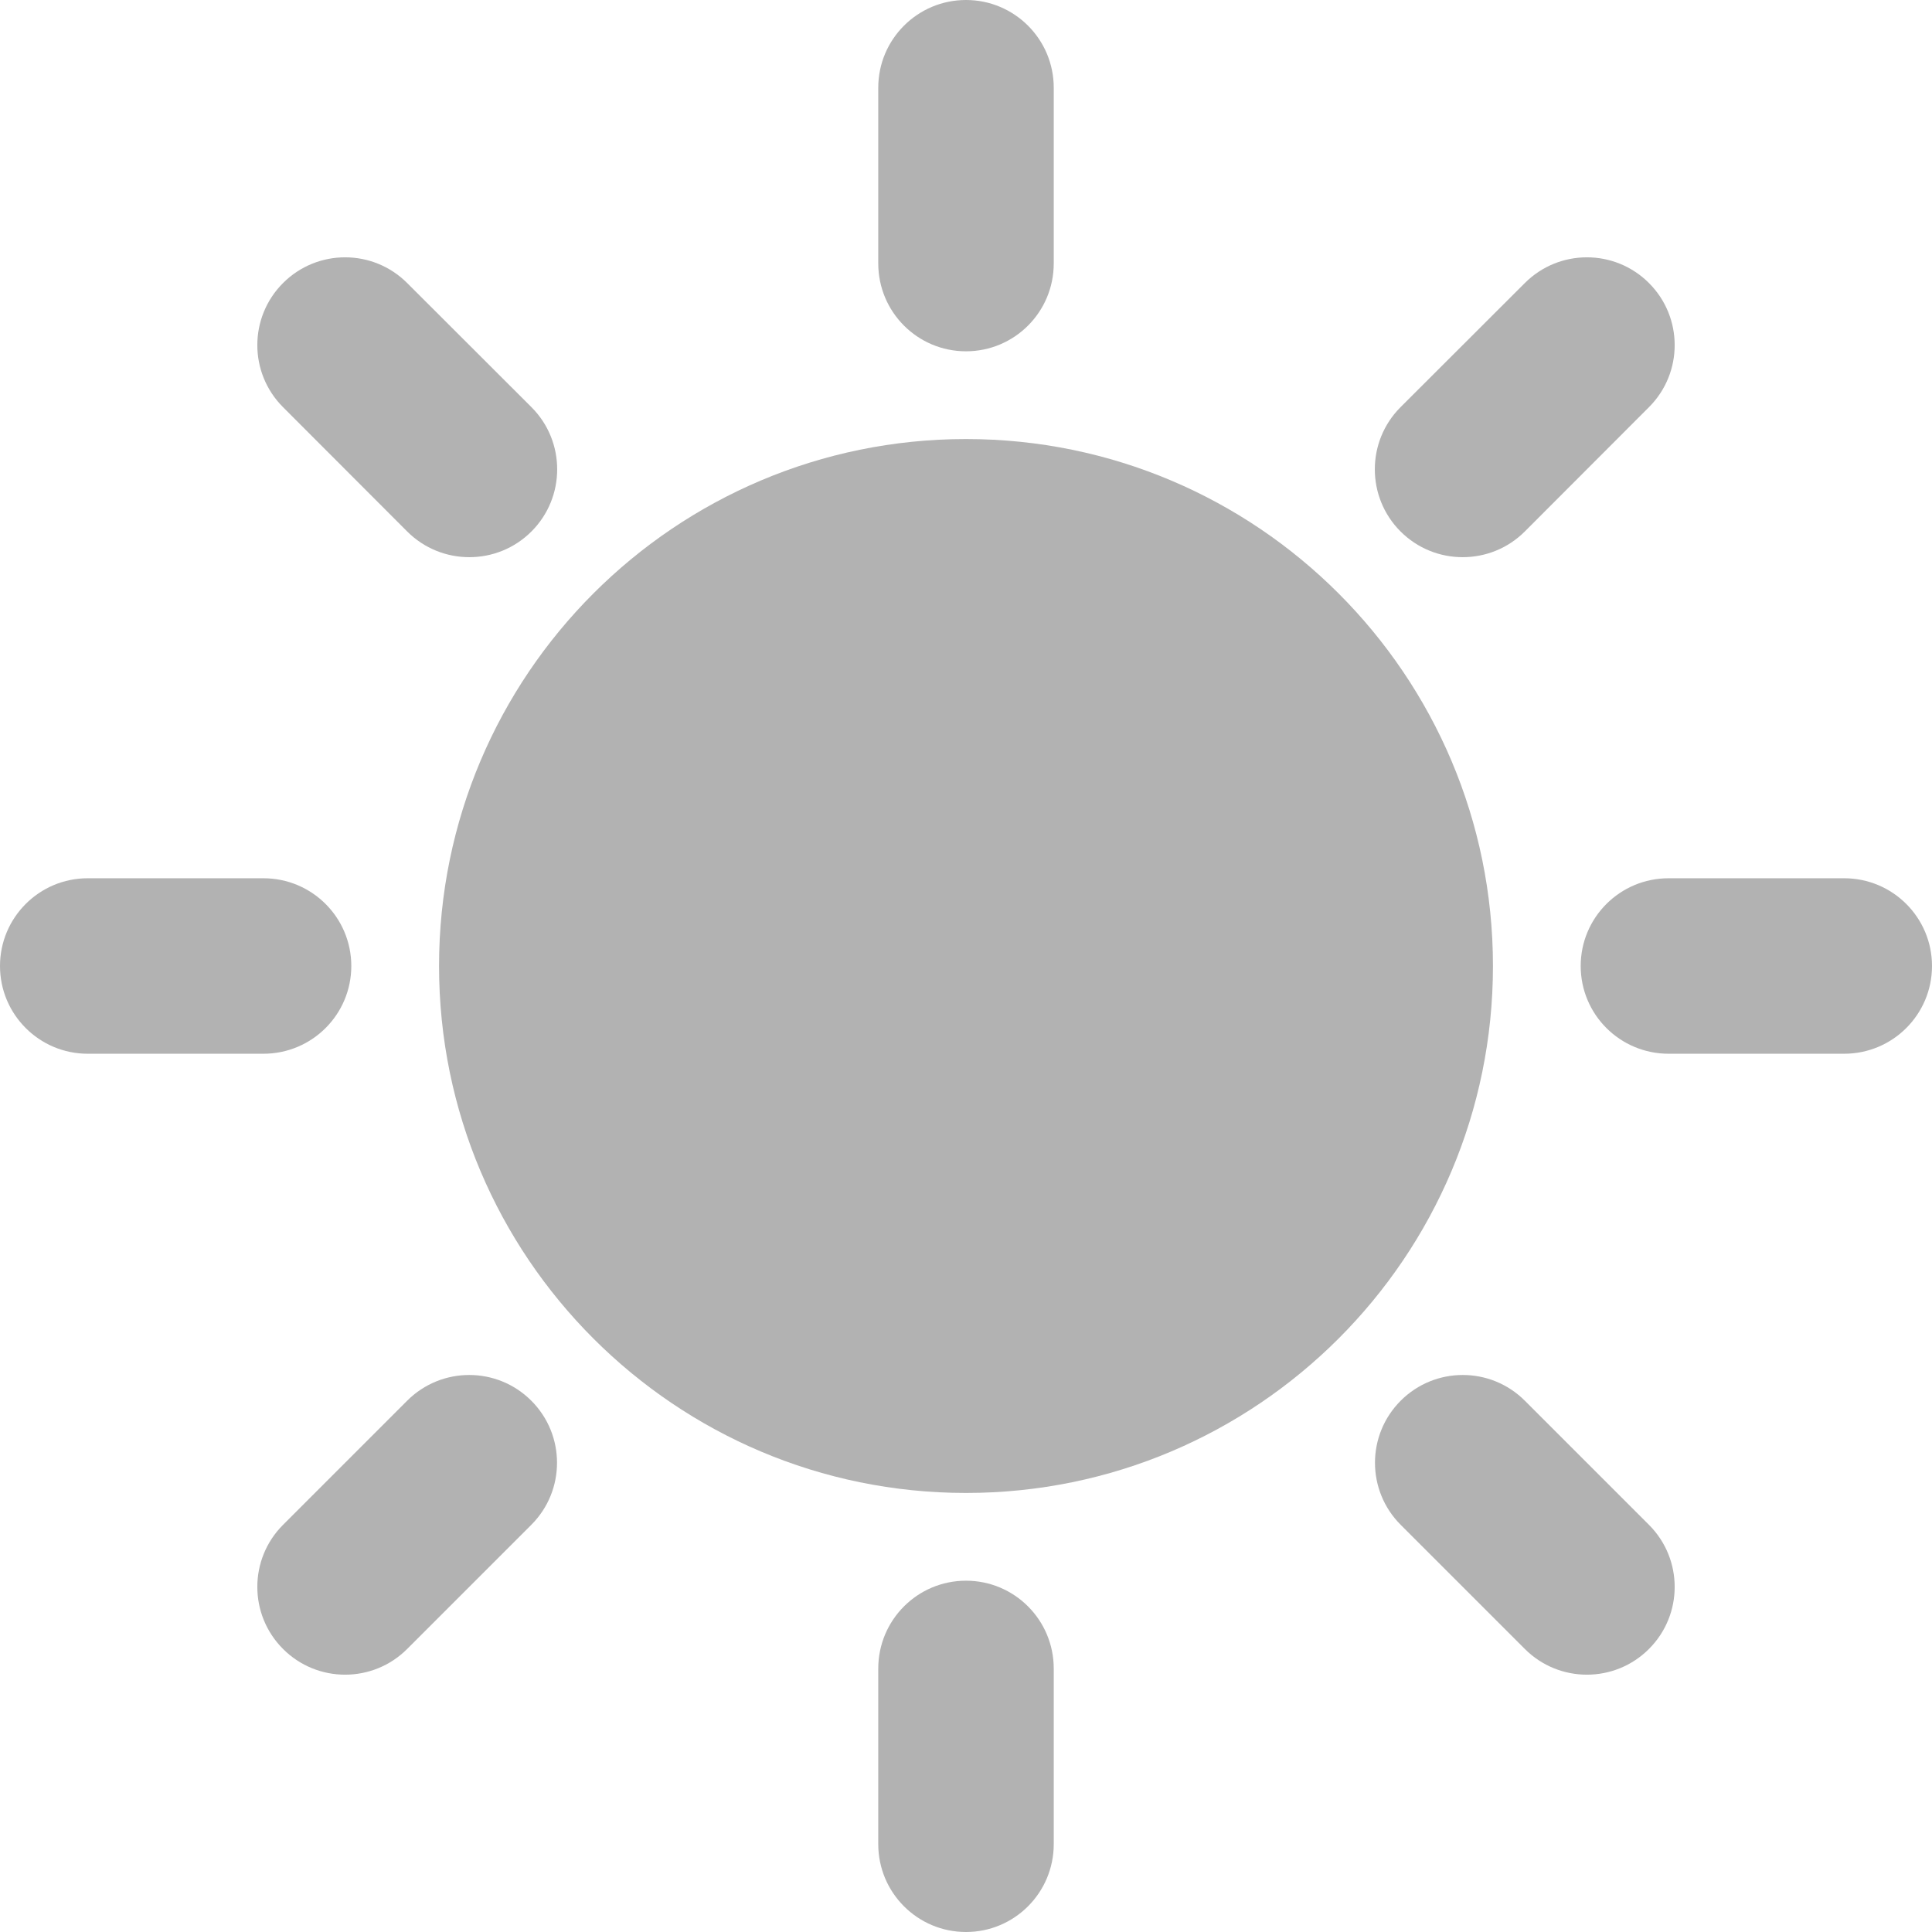 <svg width="12" height="12" viewBox="0 0 12 12" fill="none" xmlns="http://www.w3.org/2000/svg">
<path d="M9.273 6C9.273 7.807 7.807 9.273 6 9.273C4.193 9.273 2.727 7.807 2.727 6C2.727 4.193 4.193 2.727 6 2.727C7.807 2.727 9.273 4.193 9.273 6Z" fill="#B2B2B2"/>
<path fill-rule="evenodd" clip-rule="evenodd" d="M1.758 1.758C1.971 1.545 2.316 1.545 2.529 1.758L3.301 2.529C3.514 2.742 3.514 3.088 3.301 3.301C3.088 3.514 2.742 3.514 2.529 3.301L1.758 2.529C1.545 2.316 1.545 1.971 1.758 1.758Z" fill="#B2B2B2"/>
<path fill-rule="evenodd" clip-rule="evenodd" d="M8.7 8.7C8.913 8.487 9.258 8.487 9.471 8.7L10.242 9.471C10.455 9.684 10.455 10.029 10.242 10.242C10.029 10.455 9.684 10.455 9.471 10.242L8.7 9.471C8.487 9.258 8.487 8.913 8.7 8.7Z" fill="#B2B2B2"/>
<path fill-rule="evenodd" clip-rule="evenodd" d="M10.242 1.758C10.455 1.971 10.455 2.316 10.242 2.529L9.471 3.301C9.258 3.514 8.912 3.514 8.699 3.301C8.486 3.088 8.486 2.742 8.699 2.529L9.471 1.758C9.684 1.545 10.029 1.545 10.242 1.758Z" fill="#B2B2B2"/>
<path fill-rule="evenodd" clip-rule="evenodd" d="M3.3 8.7C3.513 8.913 3.513 9.258 3.3 9.471L2.529 10.242C2.316 10.455 1.971 10.455 1.758 10.242C1.545 10.029 1.545 9.684 1.758 9.471L2.529 8.7C2.742 8.487 3.087 8.487 3.3 8.7Z" fill="#B2B2B2"/>
<path fill-rule="evenodd" clip-rule="evenodd" d="M6 0C6.301 0 6.545 0.244 6.545 0.545V1.636C6.545 1.938 6.301 2.182 6 2.182C5.699 2.182 5.455 1.938 5.455 1.636V0.545C5.455 0.244 5.699 0 6 0Z" fill="#B2B2B2"/>
<path fill-rule="evenodd" clip-rule="evenodd" d="M6 9.818C6.301 9.818 6.545 10.062 6.545 10.364V11.454C6.545 11.756 6.301 12 6 12C5.699 12 5.455 11.756 5.455 11.454V10.364C5.455 10.062 5.699 9.818 6 9.818Z" fill="#B2B2B2"/>
<path fill-rule="evenodd" clip-rule="evenodd" d="M12 6C12 6.301 11.756 6.545 11.454 6.545H10.364C10.062 6.545 9.818 6.301 9.818 6C9.818 5.699 10.062 5.455 10.364 5.455H11.454C11.756 5.455 12 5.699 12 6Z" fill="#B2B2B2"/>
<path fill-rule="evenodd" clip-rule="evenodd" d="M2.182 6C2.182 6.301 1.938 6.545 1.636 6.545H0.545C0.244 6.545 0 6.301 0 6C0 5.699 0.244 5.455 0.545 5.455H1.636C1.938 5.455 2.182 5.699 2.182 6Z" fill="#B2B2B2"/>
</svg>
